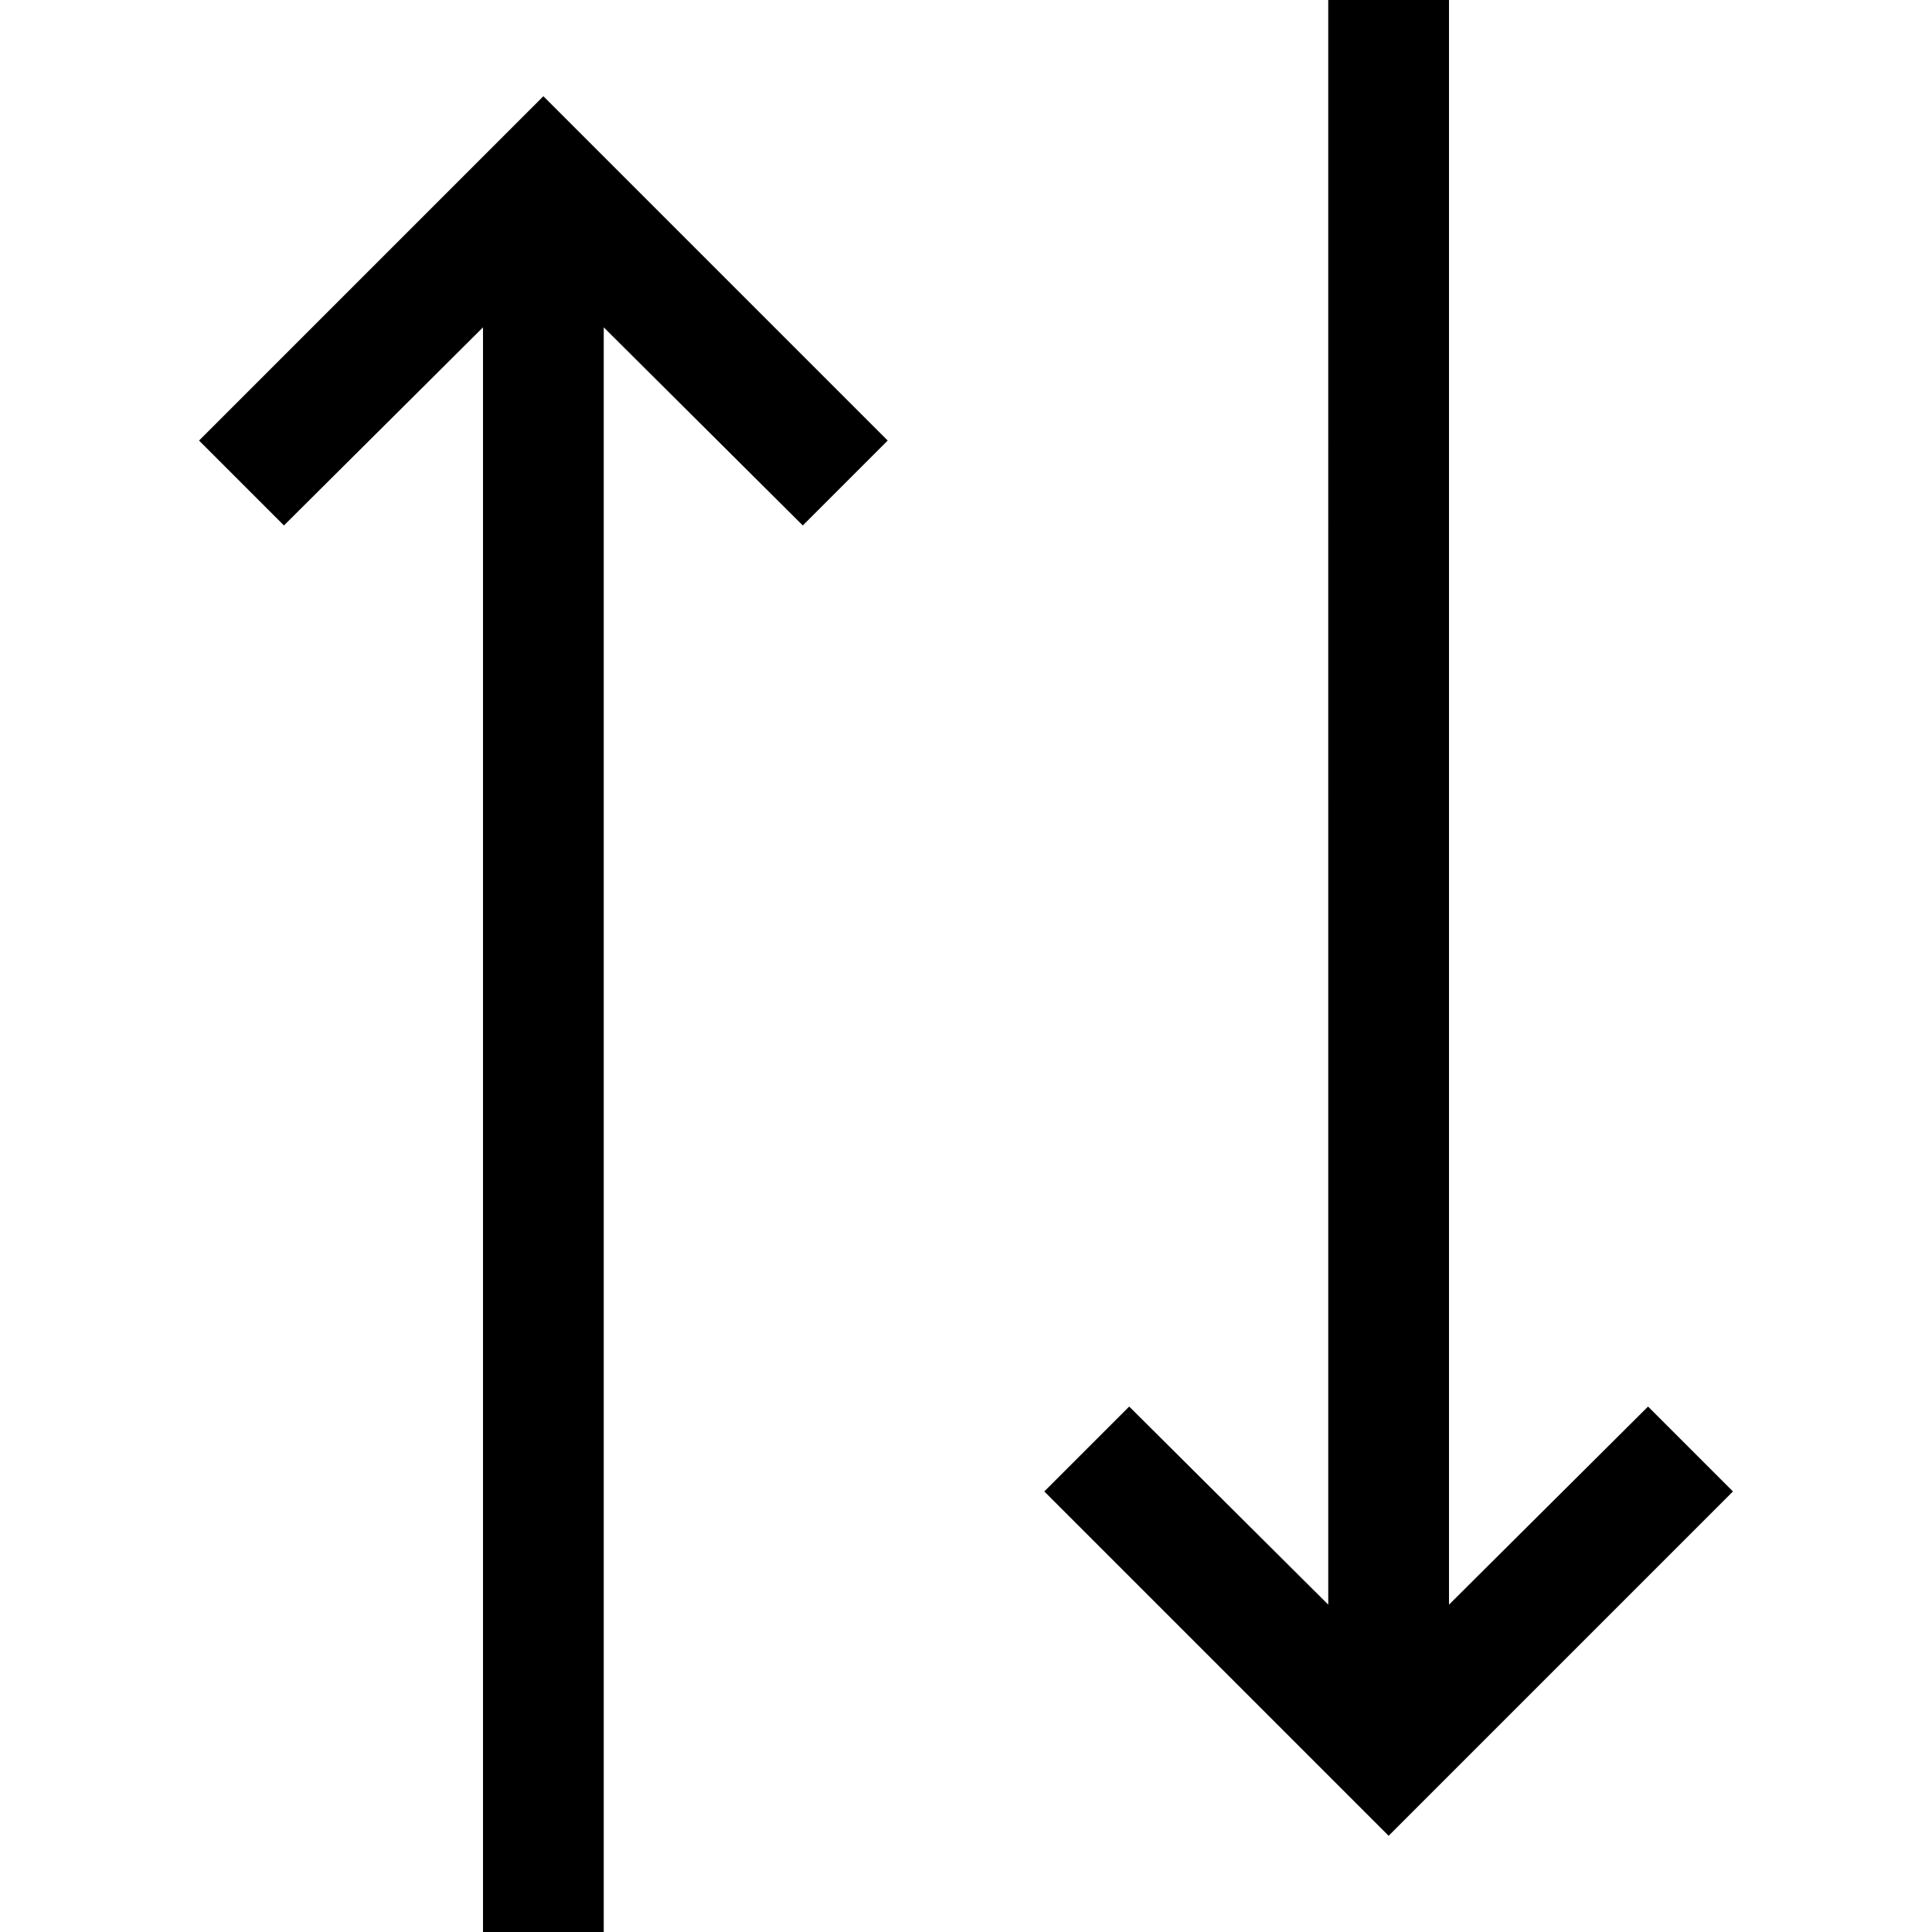 <svg xmlns="http://www.w3.org/2000/svg" width="1em" height="1em" viewBox="0 0 2048 2048"><path fill="currentColor" d="m211 467l365-365l365 365l-90 90l-211-210v1701H512V347L301 557zm1536 1024l90 90l-365 365l-365-365l90-90l211 210V0h128v1701z"/></svg>
